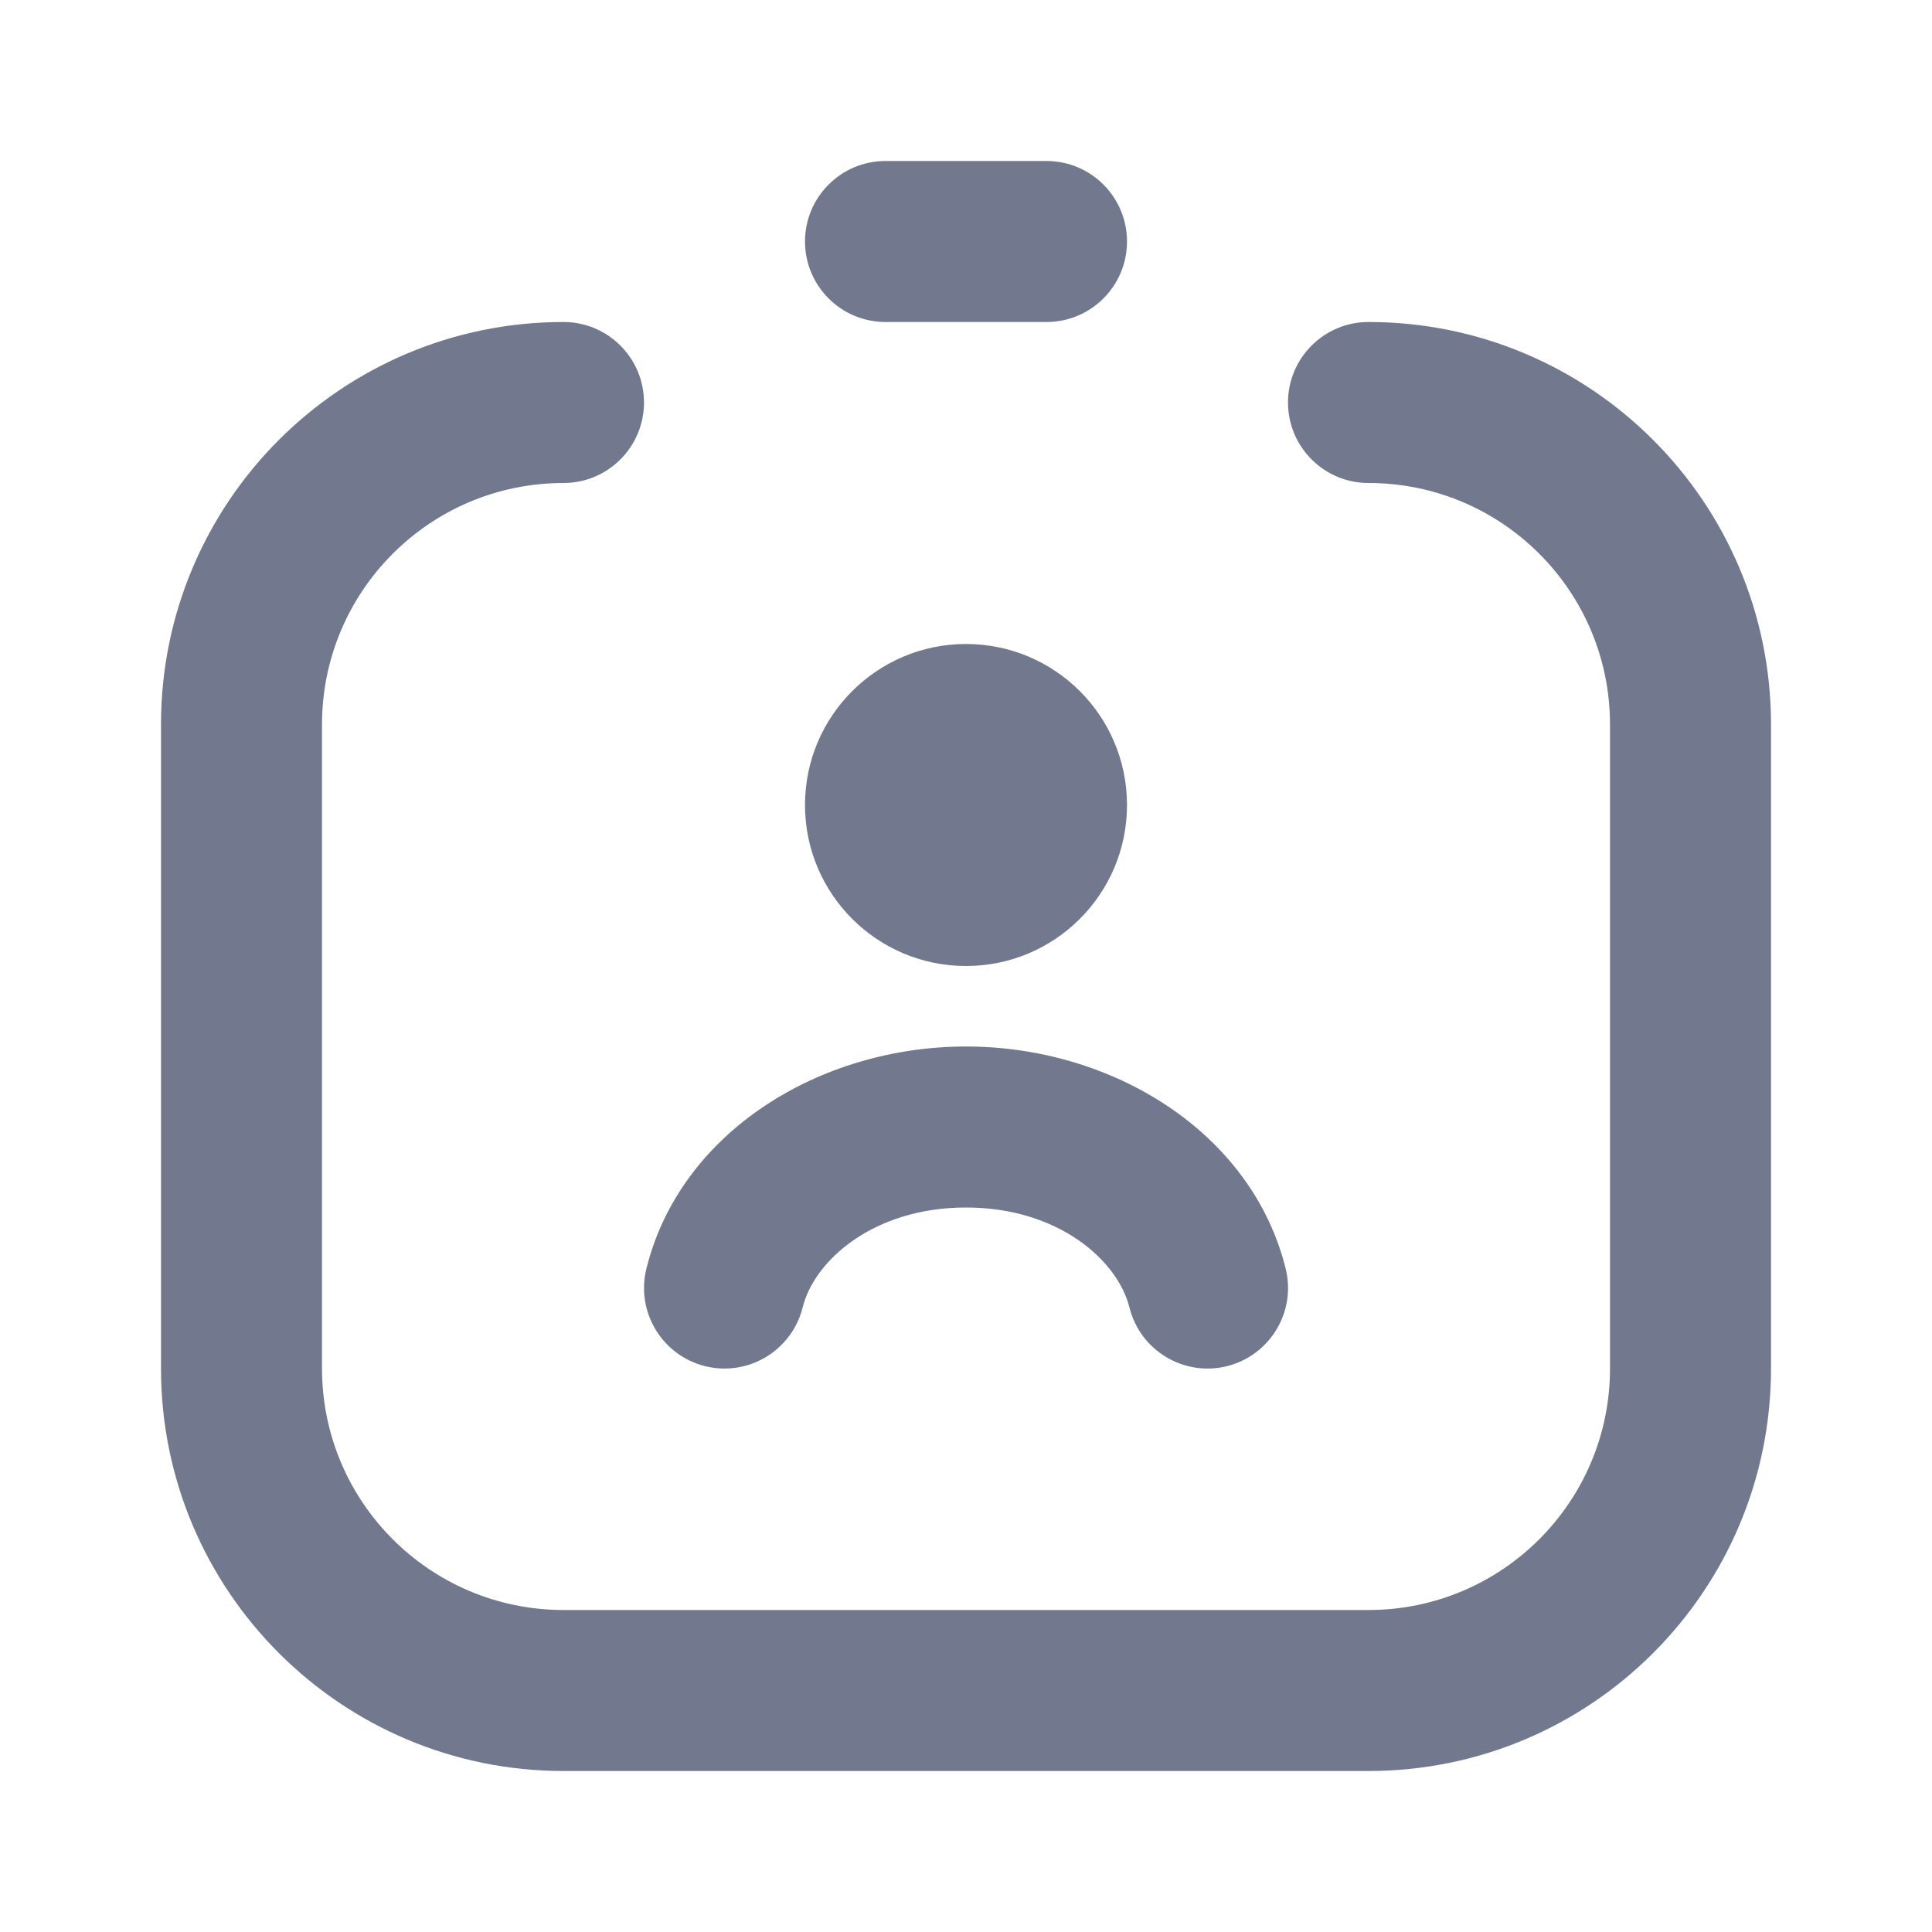 <svg width="24" height="24" viewBox="0 0 24 24" fill="none" xmlns="http://www.w3.org/2000/svg">
<g id="user/userInsideBorder">
<path id="Union" fill-rule="evenodd" clip-rule="evenodd" d="M11 2C10.448 2 10 2.448 10 3C10 3.552 10.448 4 11 4H13C13.553 4 14 3.552 14 3C14 2.448 13.553 2 13 2H11ZM12 8C10.896 8 10 8.895 10 10C10 11.105 10.896 12 12 12C13.105 12 14 11.105 14 10C14 8.895 13.105 8 12 8ZM9.971 16.241C10.116 15.655 10.855 15 12 15C13.145 15 13.884 15.655 14.03 16.241C14.163 16.777 14.706 17.104 15.242 16.971C15.777 16.837 16.104 16.295 15.971 15.759C15.549 14.062 13.817 13 12 13C10.183 13 8.451 14.062 8.03 15.759C7.897 16.295 8.223 16.837 8.759 16.971C9.295 17.104 9.837 16.777 9.971 16.241ZM7 4C7.552 4 8 4.448 8 5C8 5.552 7.552 6 7 6C5.343 6 4 7.343 4 9V17C4 18.657 5.343 20 7 20H17C18.657 20 20 18.657 20 17V9C20 7.343 18.657 6 17 6C16.448 6 16 5.552 16 5C16 4.448 16.448 4 17 4C19.761 4 22 6.239 22 9V17C22 19.761 19.761 22 17 22H7C4.239 22 2 19.761 2 17V9C2 6.239 4.239 4 7 4Z" fill="#72788E"/>
</g>
</svg>
